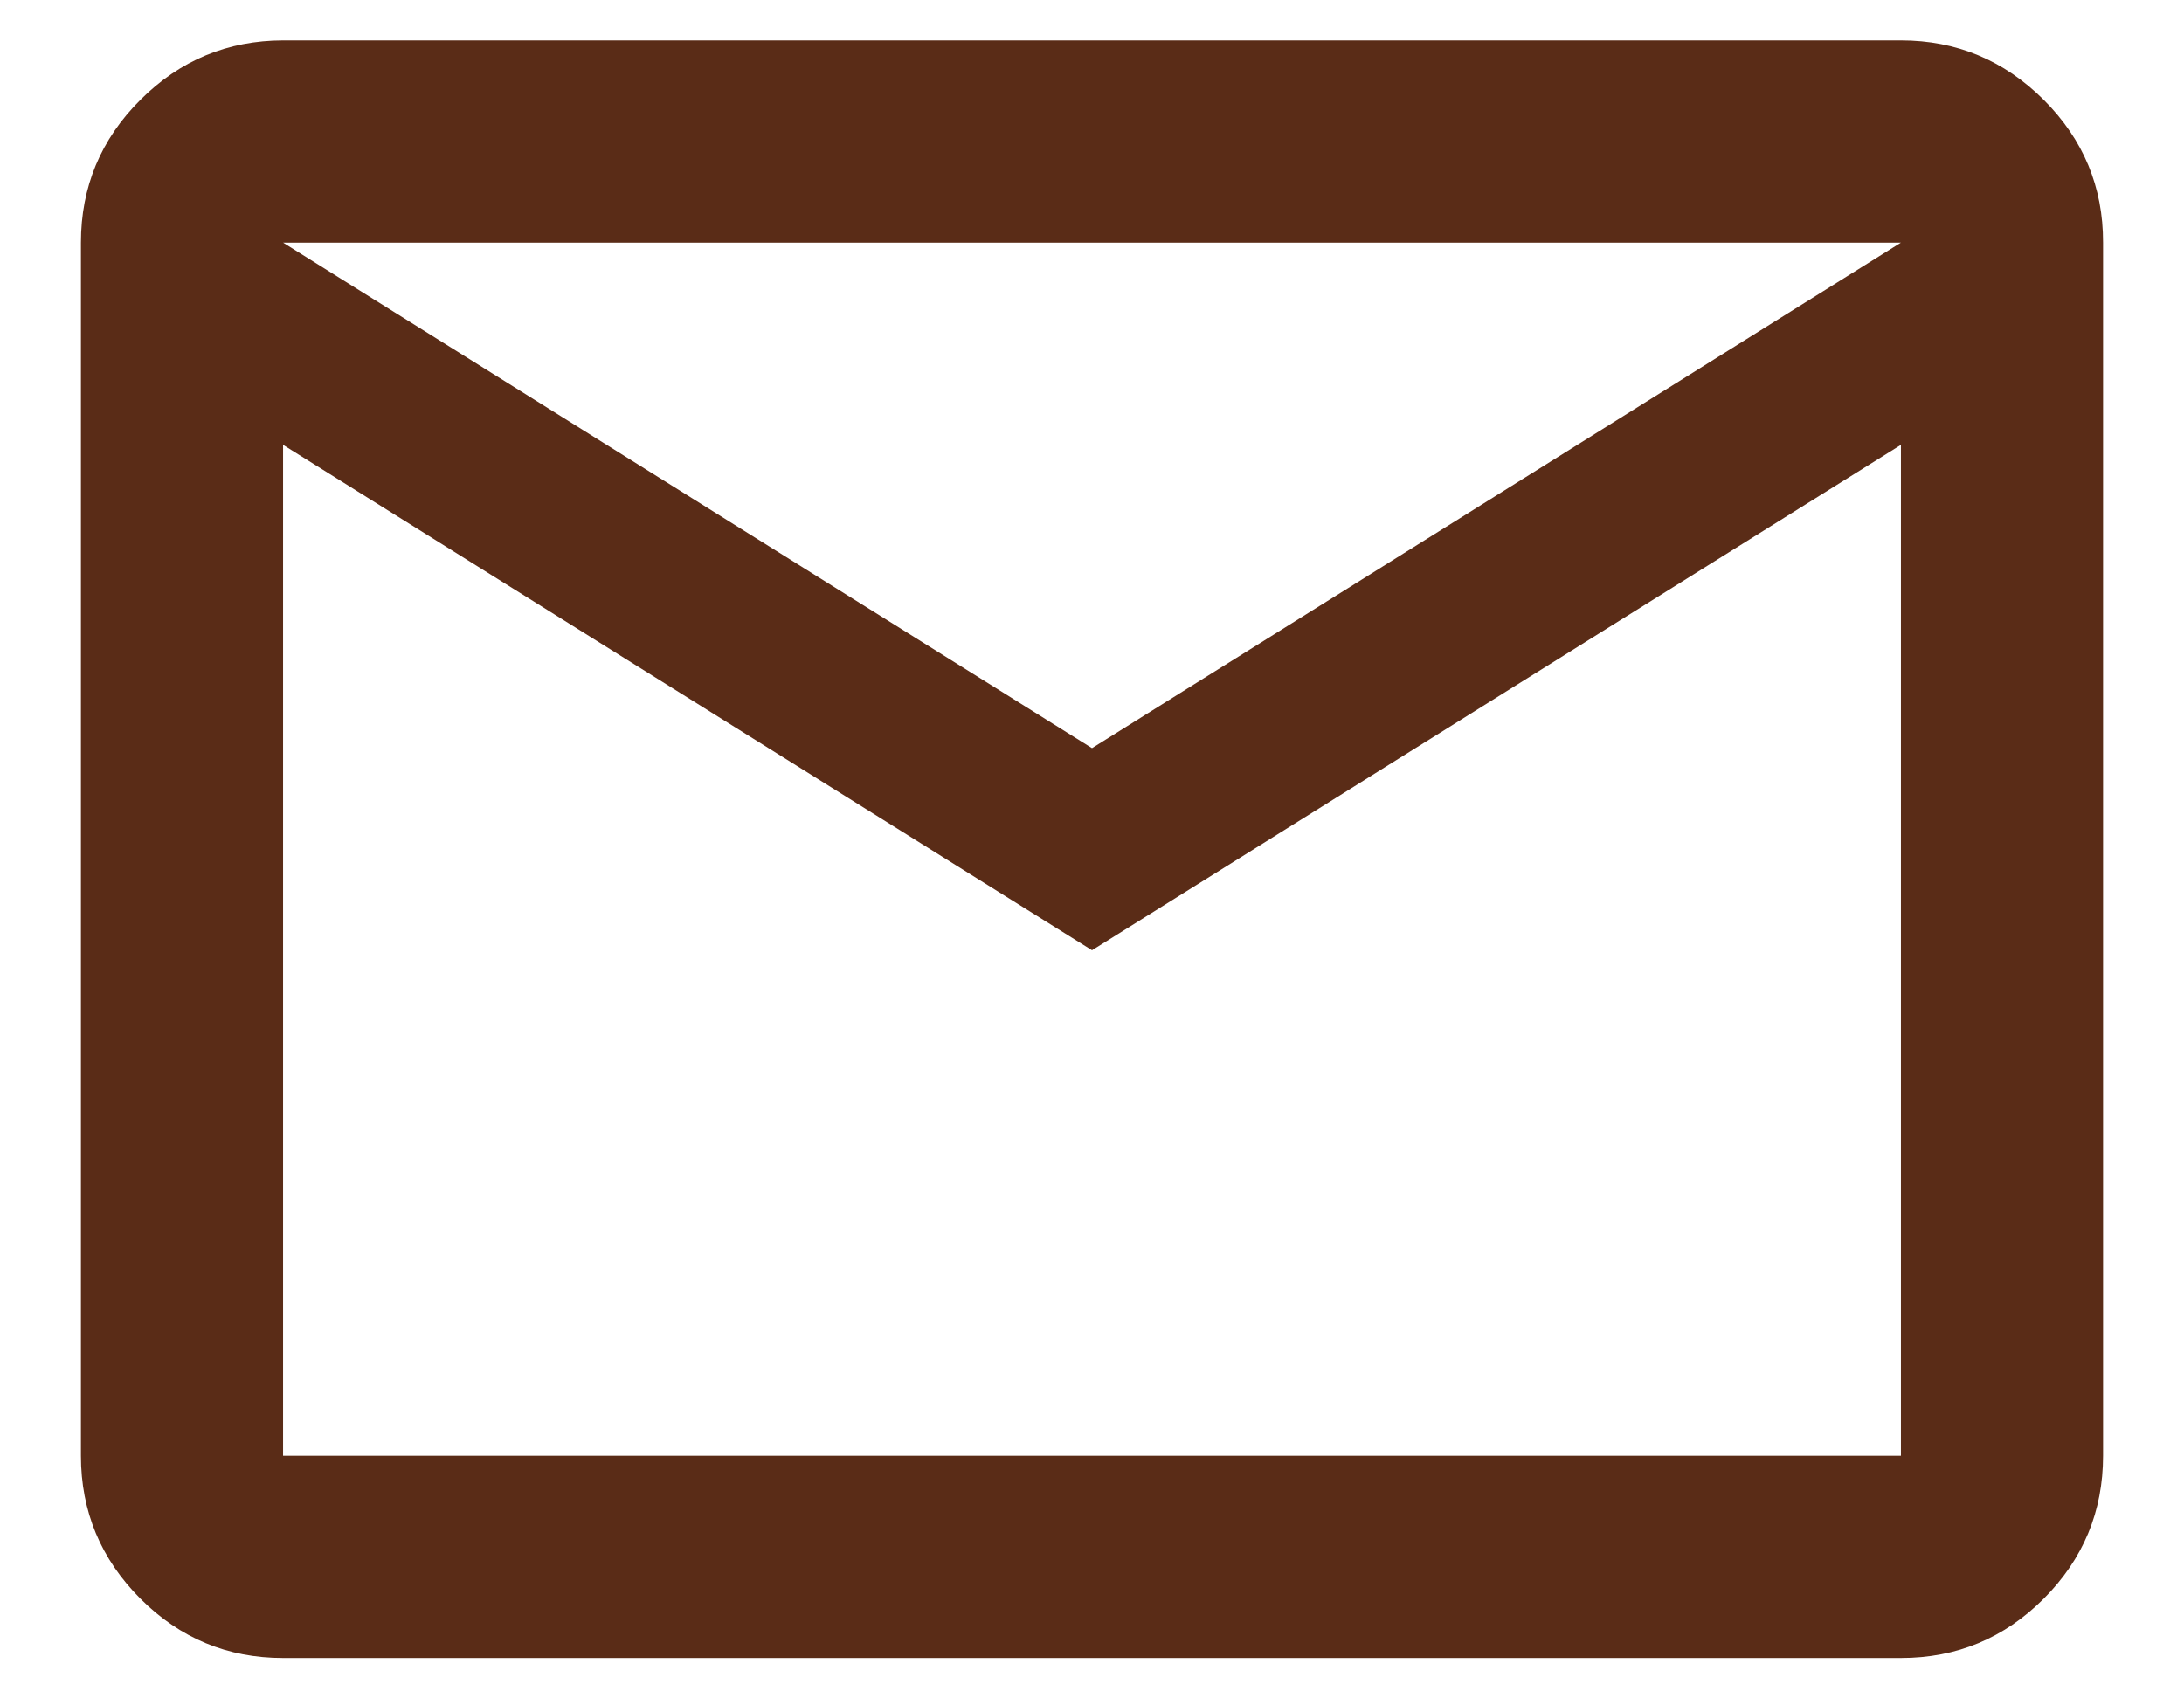 <svg width="18" height="14" viewBox="0 0 18 14" fill="none" xmlns="http://www.w3.org/2000/svg">
<path d="M2.333 13.667C1.875 13.667 1.483 13.504 1.157 13.178C0.831 12.851 0.667 12.459 0.667 12V2C0.667 1.542 0.83 1.149 1.157 0.823C1.483 0.497 1.876 0.334 2.333 0.333H15.667C16.125 0.333 16.517 0.497 16.844 0.823C17.171 1.15 17.334 1.542 17.333 2V12C17.333 12.458 17.17 12.851 16.844 13.178C16.518 13.504 16.126 13.667 15.667 13.667H2.333ZM9 7.833L2.333 3.667V12H15.667V3.667L9 7.833ZM9 6.167L15.667 2H2.333L9 6.167ZM2.333 3.667V2V12V3.667Z" fill="#5A2C17"/>
</svg>
